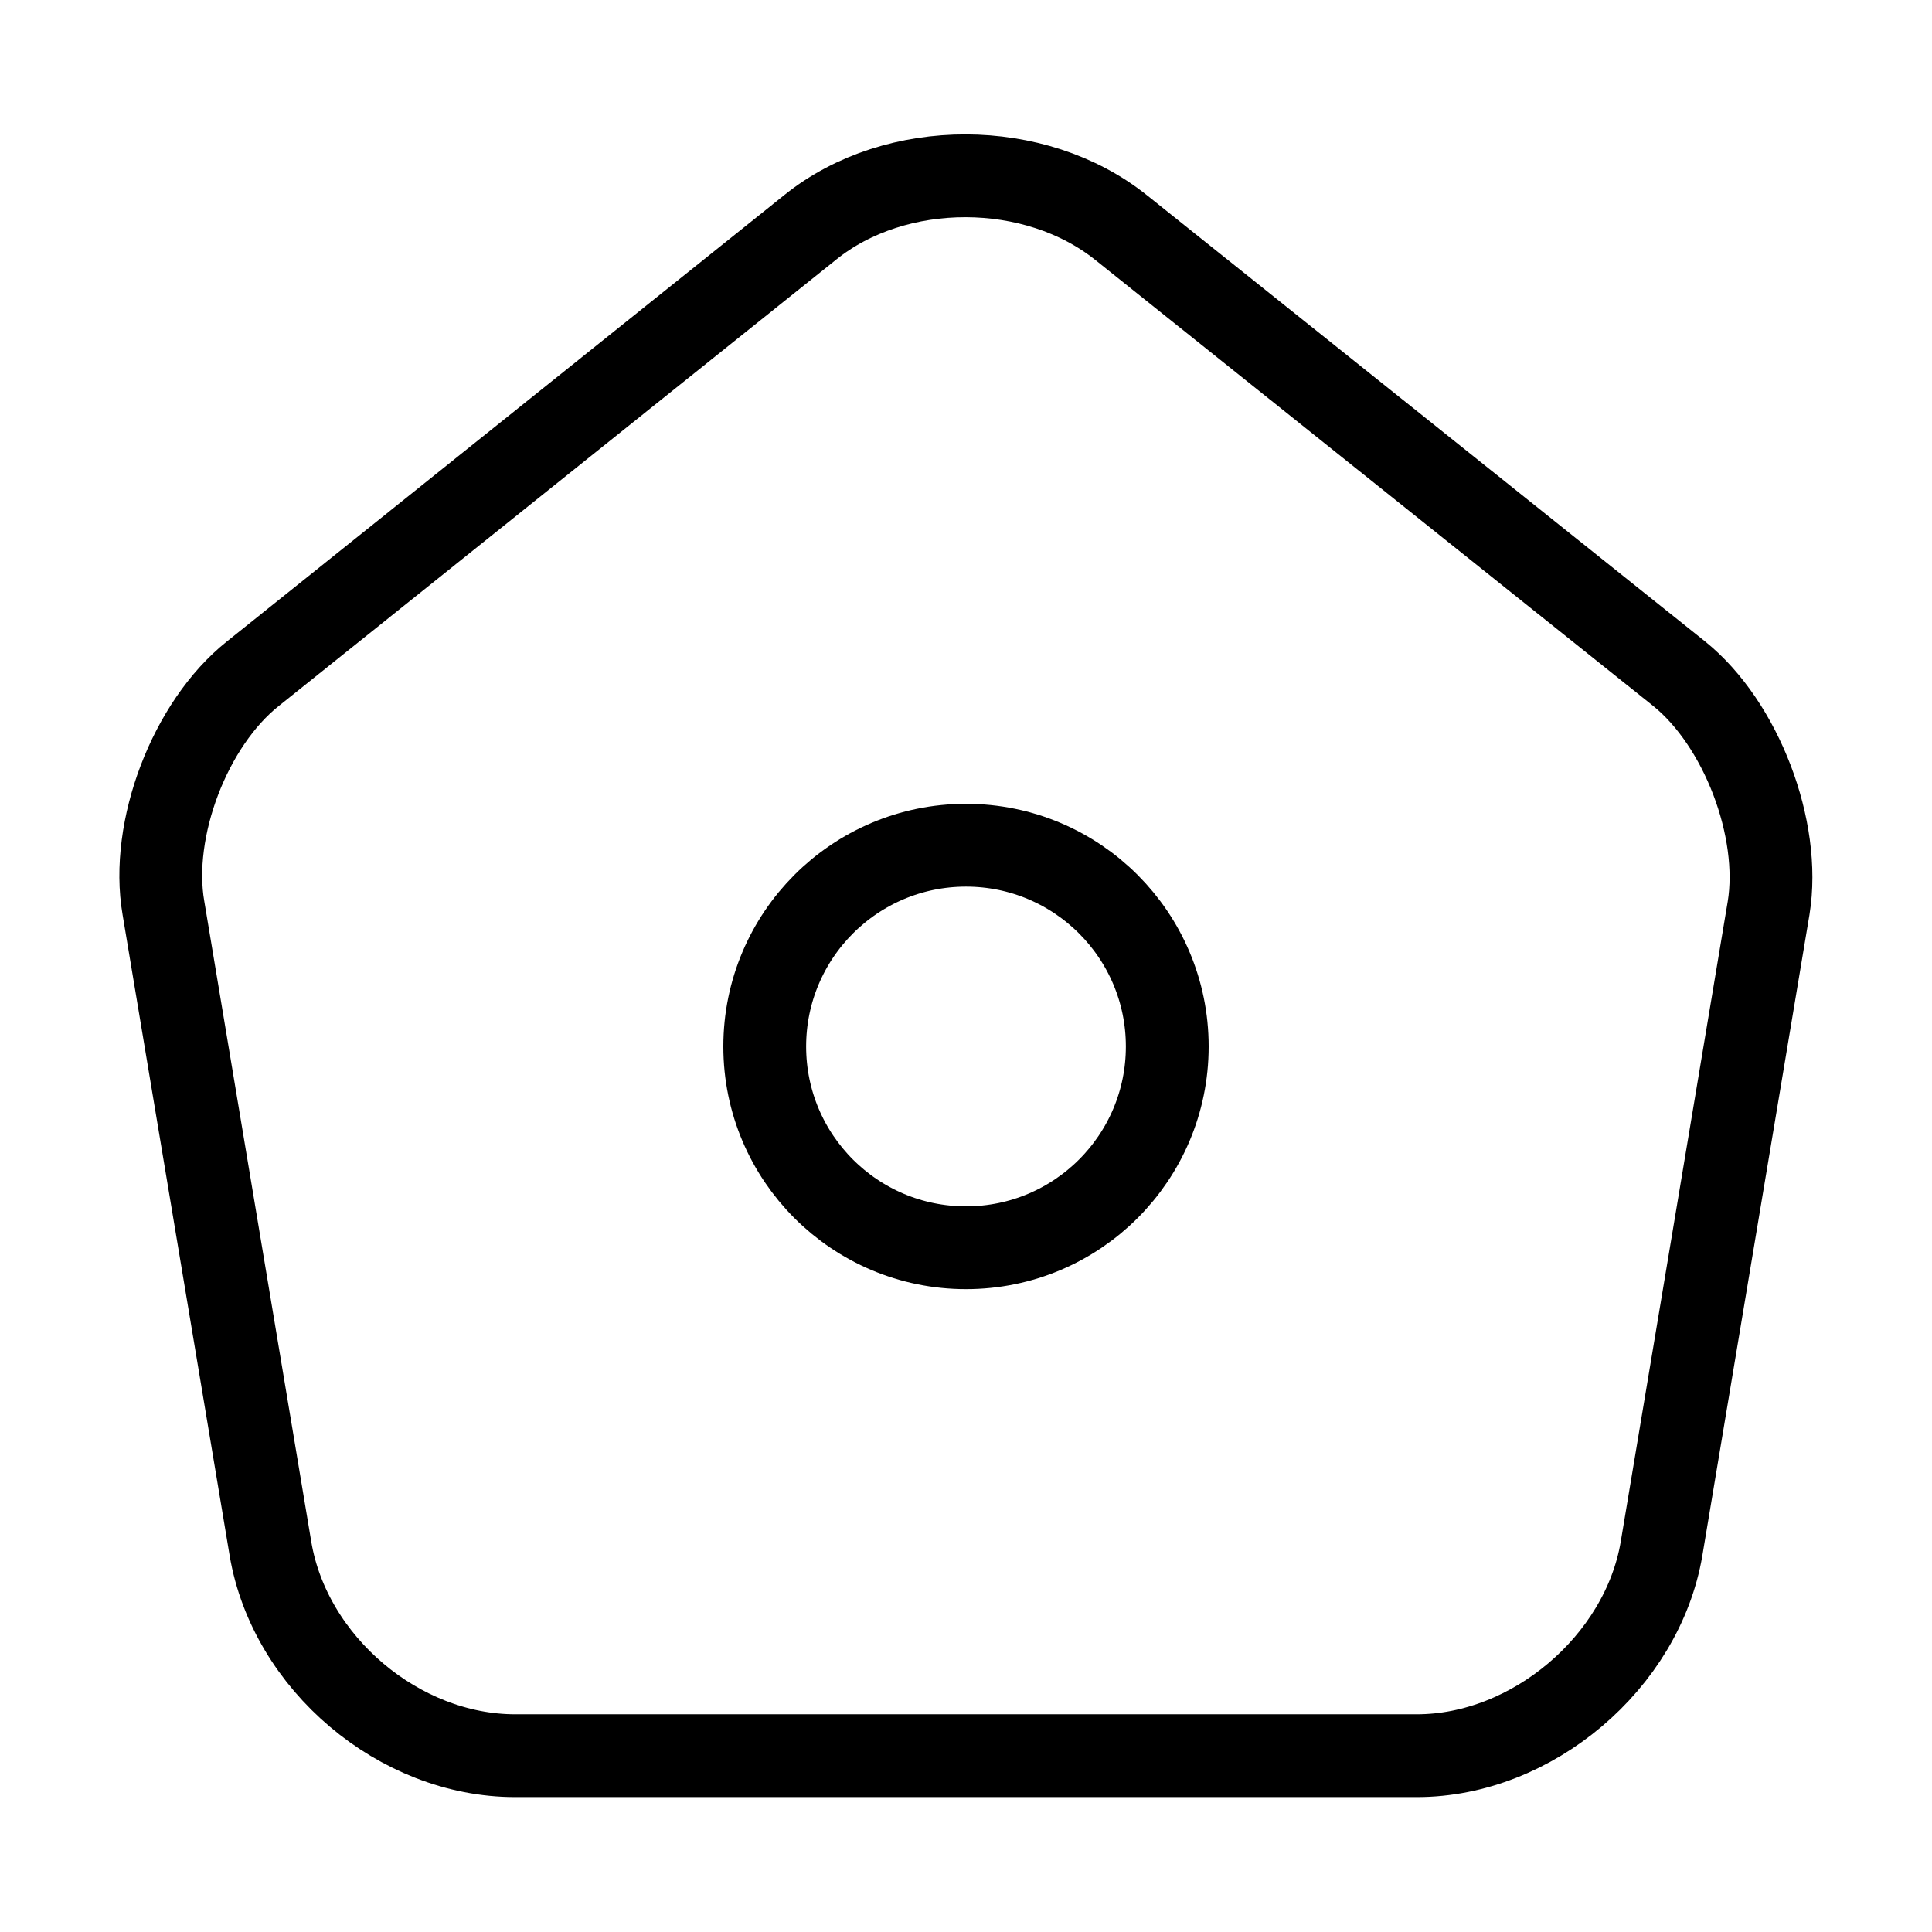 <svg width="35" height="35" viewBox="0 0 35 35" fill="none" xmlns="http://www.w3.org/2000/svg">
<path d="M14.685 4.113L4.579 12.206C3.442 13.111 2.713 15.021 2.961 16.45L4.9 28.058C5.25 30.129 7.233 31.806 9.333 31.806H25.667C27.752 31.806 29.75 30.115 30.1 28.058L32.04 16.45C32.273 15.021 31.544 13.111 30.421 12.206L20.315 4.127C18.754 2.873 16.231 2.873 14.685 4.113Z" stroke="black" stroke-width="1.5" stroke-linecap="round" stroke-linejoin="round"/>
<path d="M17.5 22.604C19.514 22.604 21.146 20.972 21.146 18.958C21.146 16.945 19.514 15.312 17.5 15.312C15.486 15.312 13.854 16.945 13.854 18.958C13.854 20.972 15.486 22.604 17.5 22.604Z" stroke="black" stroke-width="1.5" stroke-linecap="round" stroke-linejoin="round"/>
</svg>
